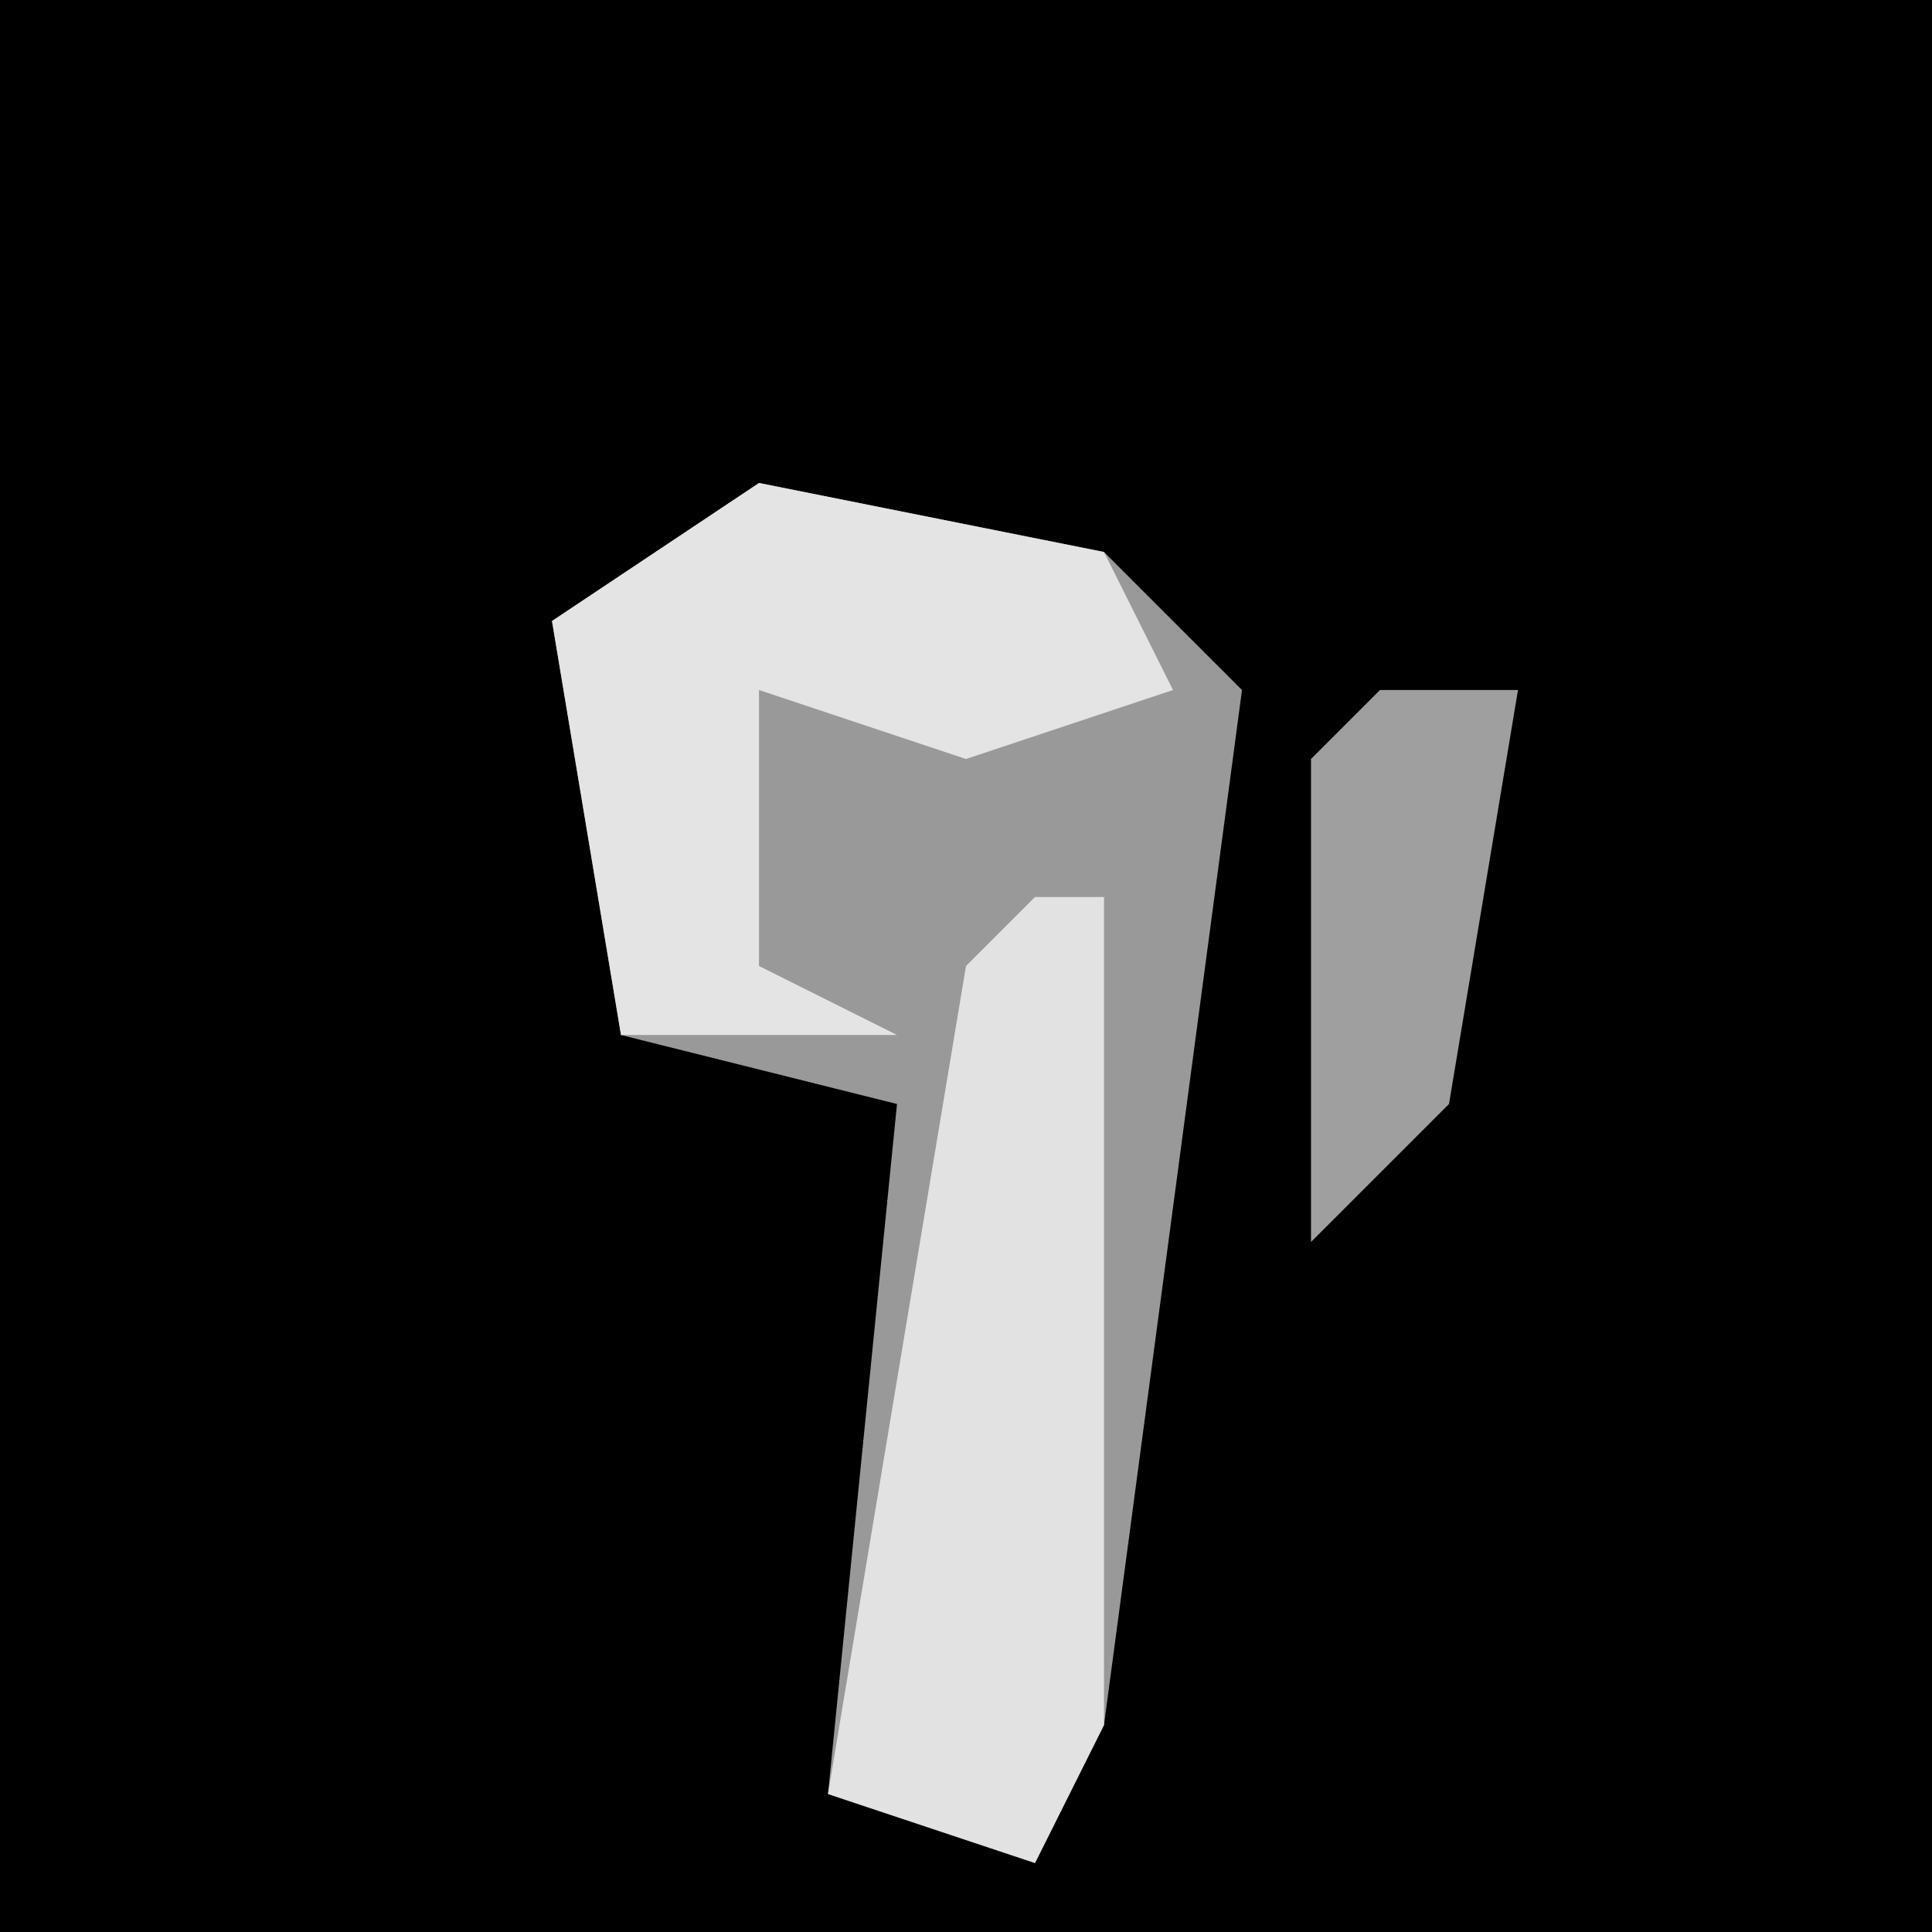 <?xml version="1.0" encoding="UTF-8"?>
<svg version="1.1" xmlns="http://www.w3.org/2000/svg" width="28" height="28">
<path d="M0,0 L28,0 L28,28 L0,28 Z " fill="#000000" transform="translate(0,0)"/>
<path d="M0,0 L5,1 L7,3 L5,18 L4,20 L1,19 L2,9 L-2,8 L-3,2 Z " fill="#999999" transform="translate(11,7)"/>
<path d="M0,0 L5,1 L6,3 L3,4 L0,3 L0,7 L2,8 L-2,8 L-3,2 Z " fill="#E4E4E4" transform="translate(11,7)"/>
<path d="M0,0 L1,0 L1,12 L0,14 L-3,13 L-1,1 Z " fill="#E2E2E2" transform="translate(15,13)"/>
<path d="M0,0 L2,0 L1,6 L-1,8 L-1,1 Z " fill="#9F9F9F" transform="translate(20,10)"/>
</svg>
